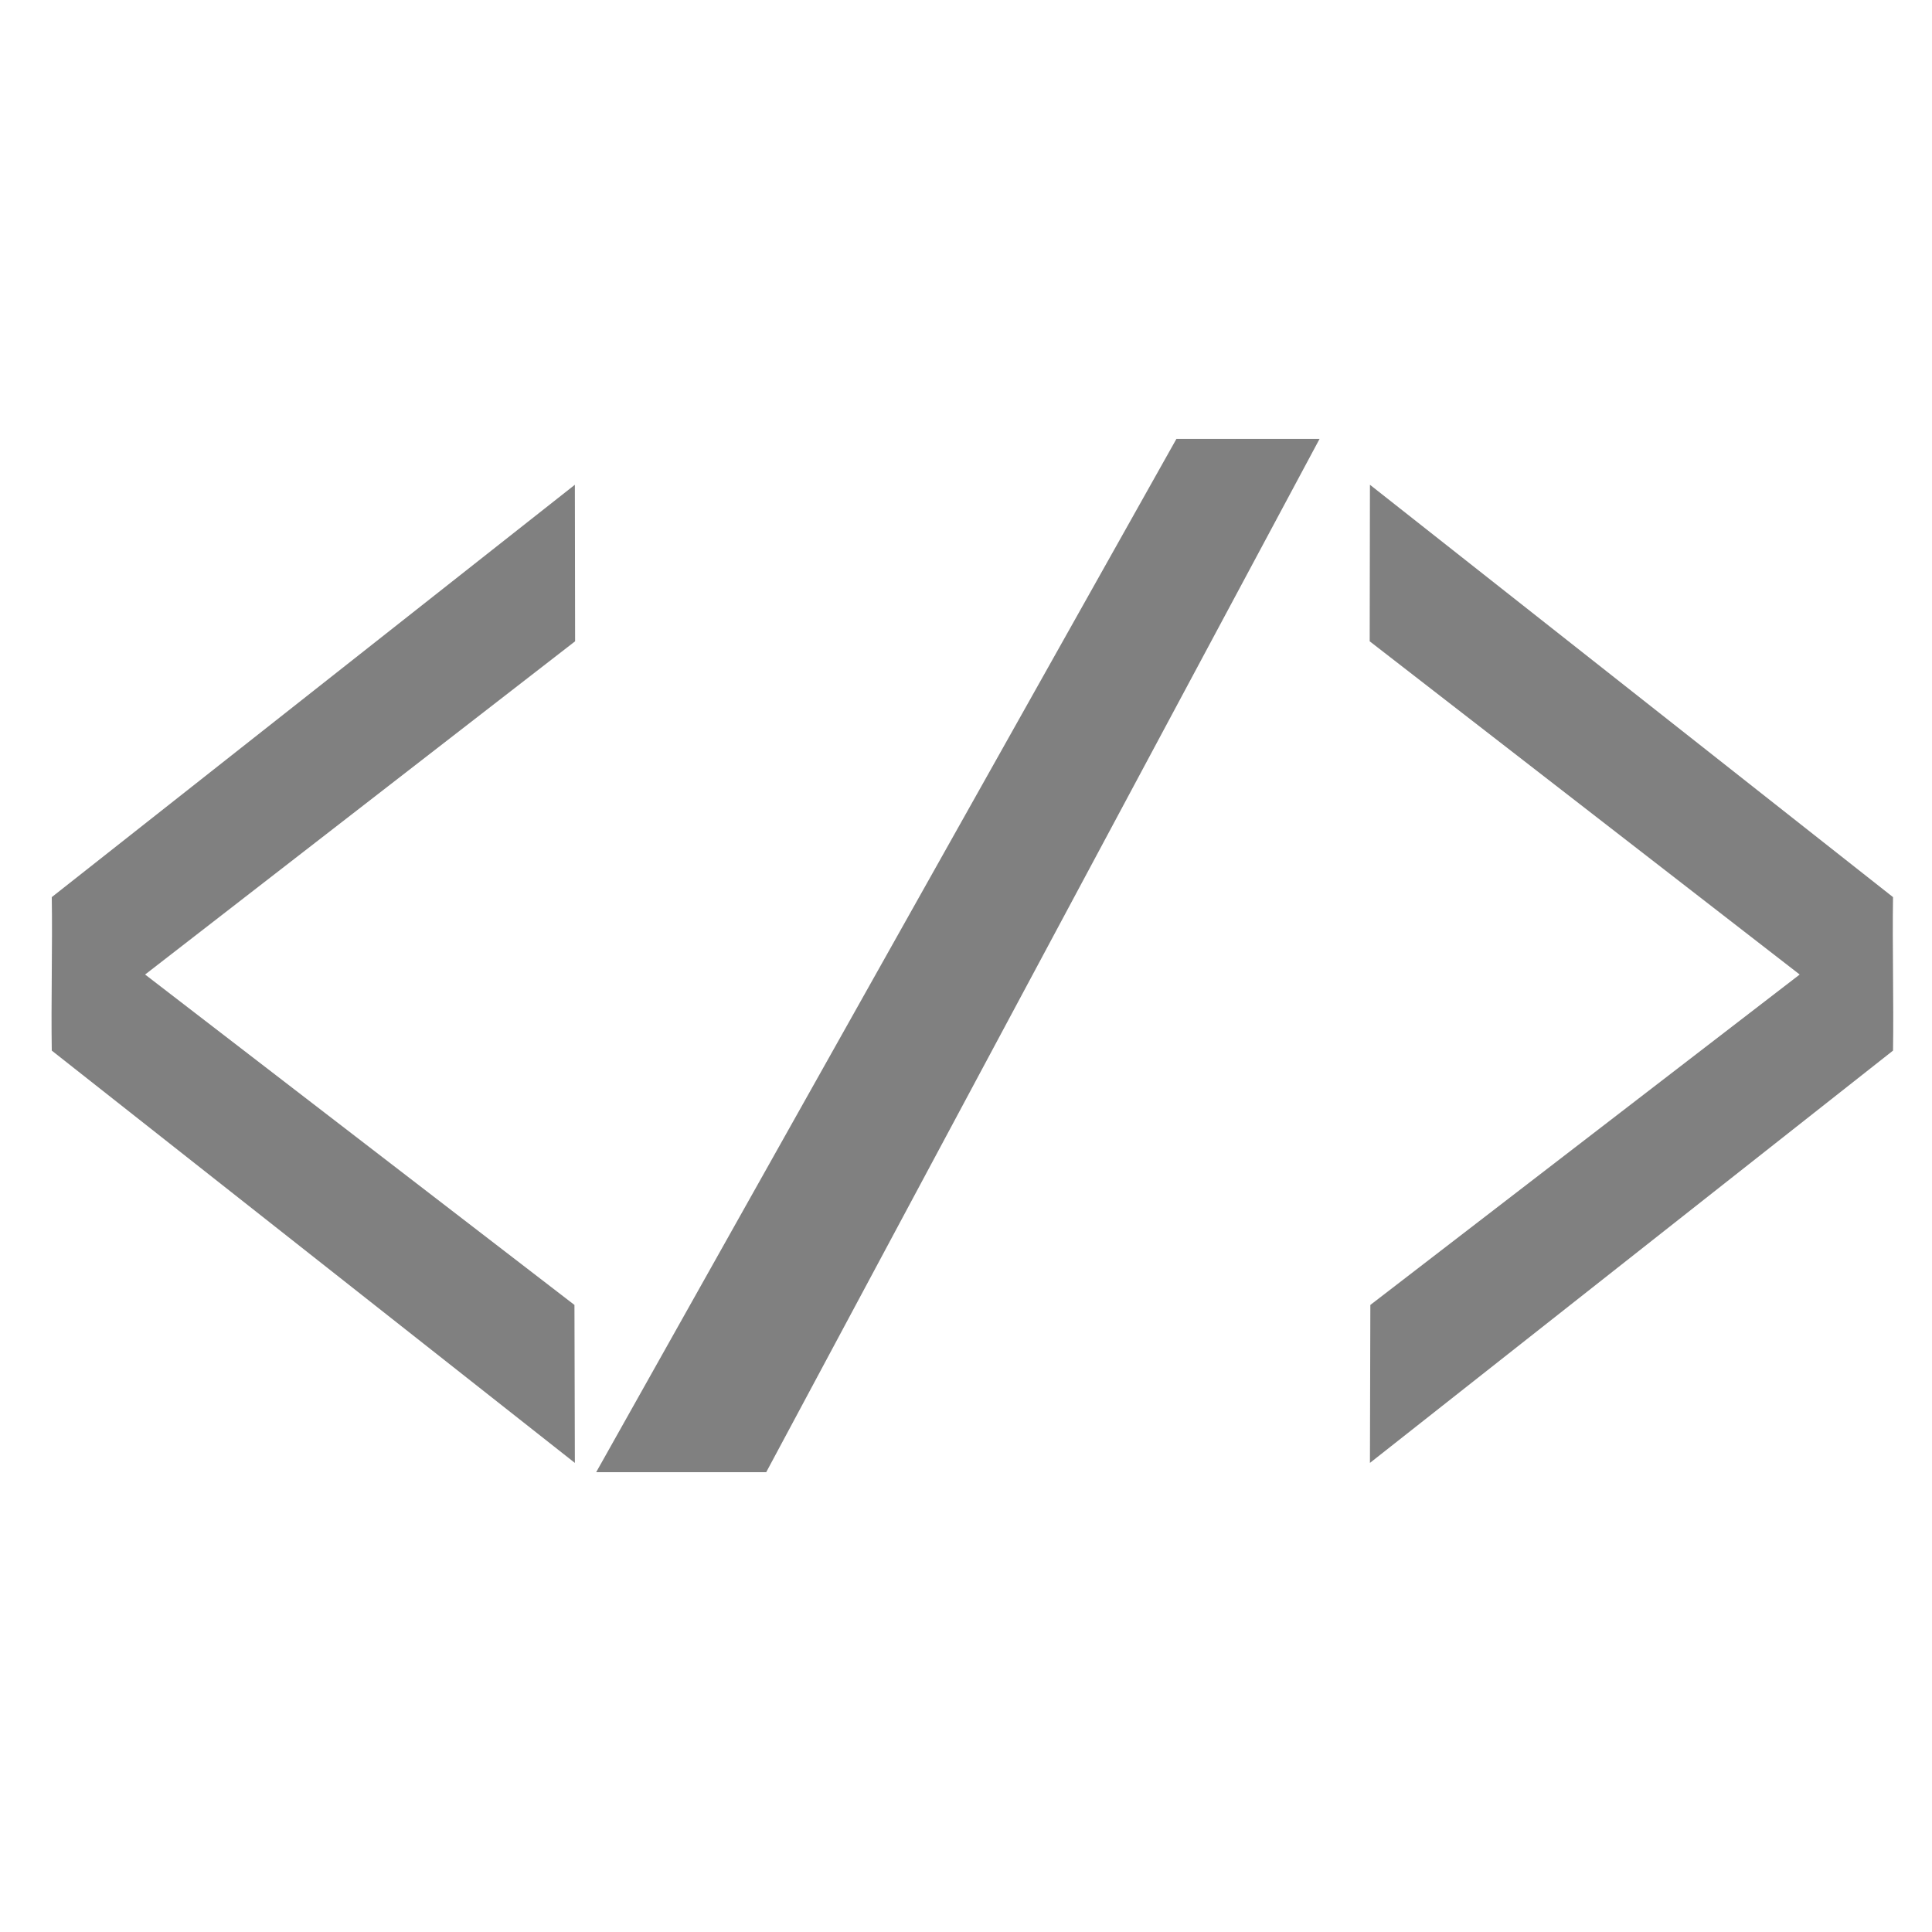 <?xml version="1.0" encoding="UTF-8"?>
<svg width="128pt" height="128pt" version="1.1" viewBox="0 0 128 128" fill= "grey" xmlns="http://www.w3.org/2000/svg">
 <g>
  <path d="m38.102 42.488-0.016-10.371-34.656 27.32c0.051 3.227-0.051 6.941 0 10.168l34.656 27.316-0.027-10.465-28.445-21.891z"/>
  <path d="m90.746 42.488 0.016-10.371 34.656 27.32c-0.051 3.227 0.051 6.941 0 10.168l-34.656 27.316 0.027-10.465 28.445-21.891z"/>
  <path d="m77.941 29.078h9.484l-36.66 68.457h-11.266"/>
 </g>
</svg>
